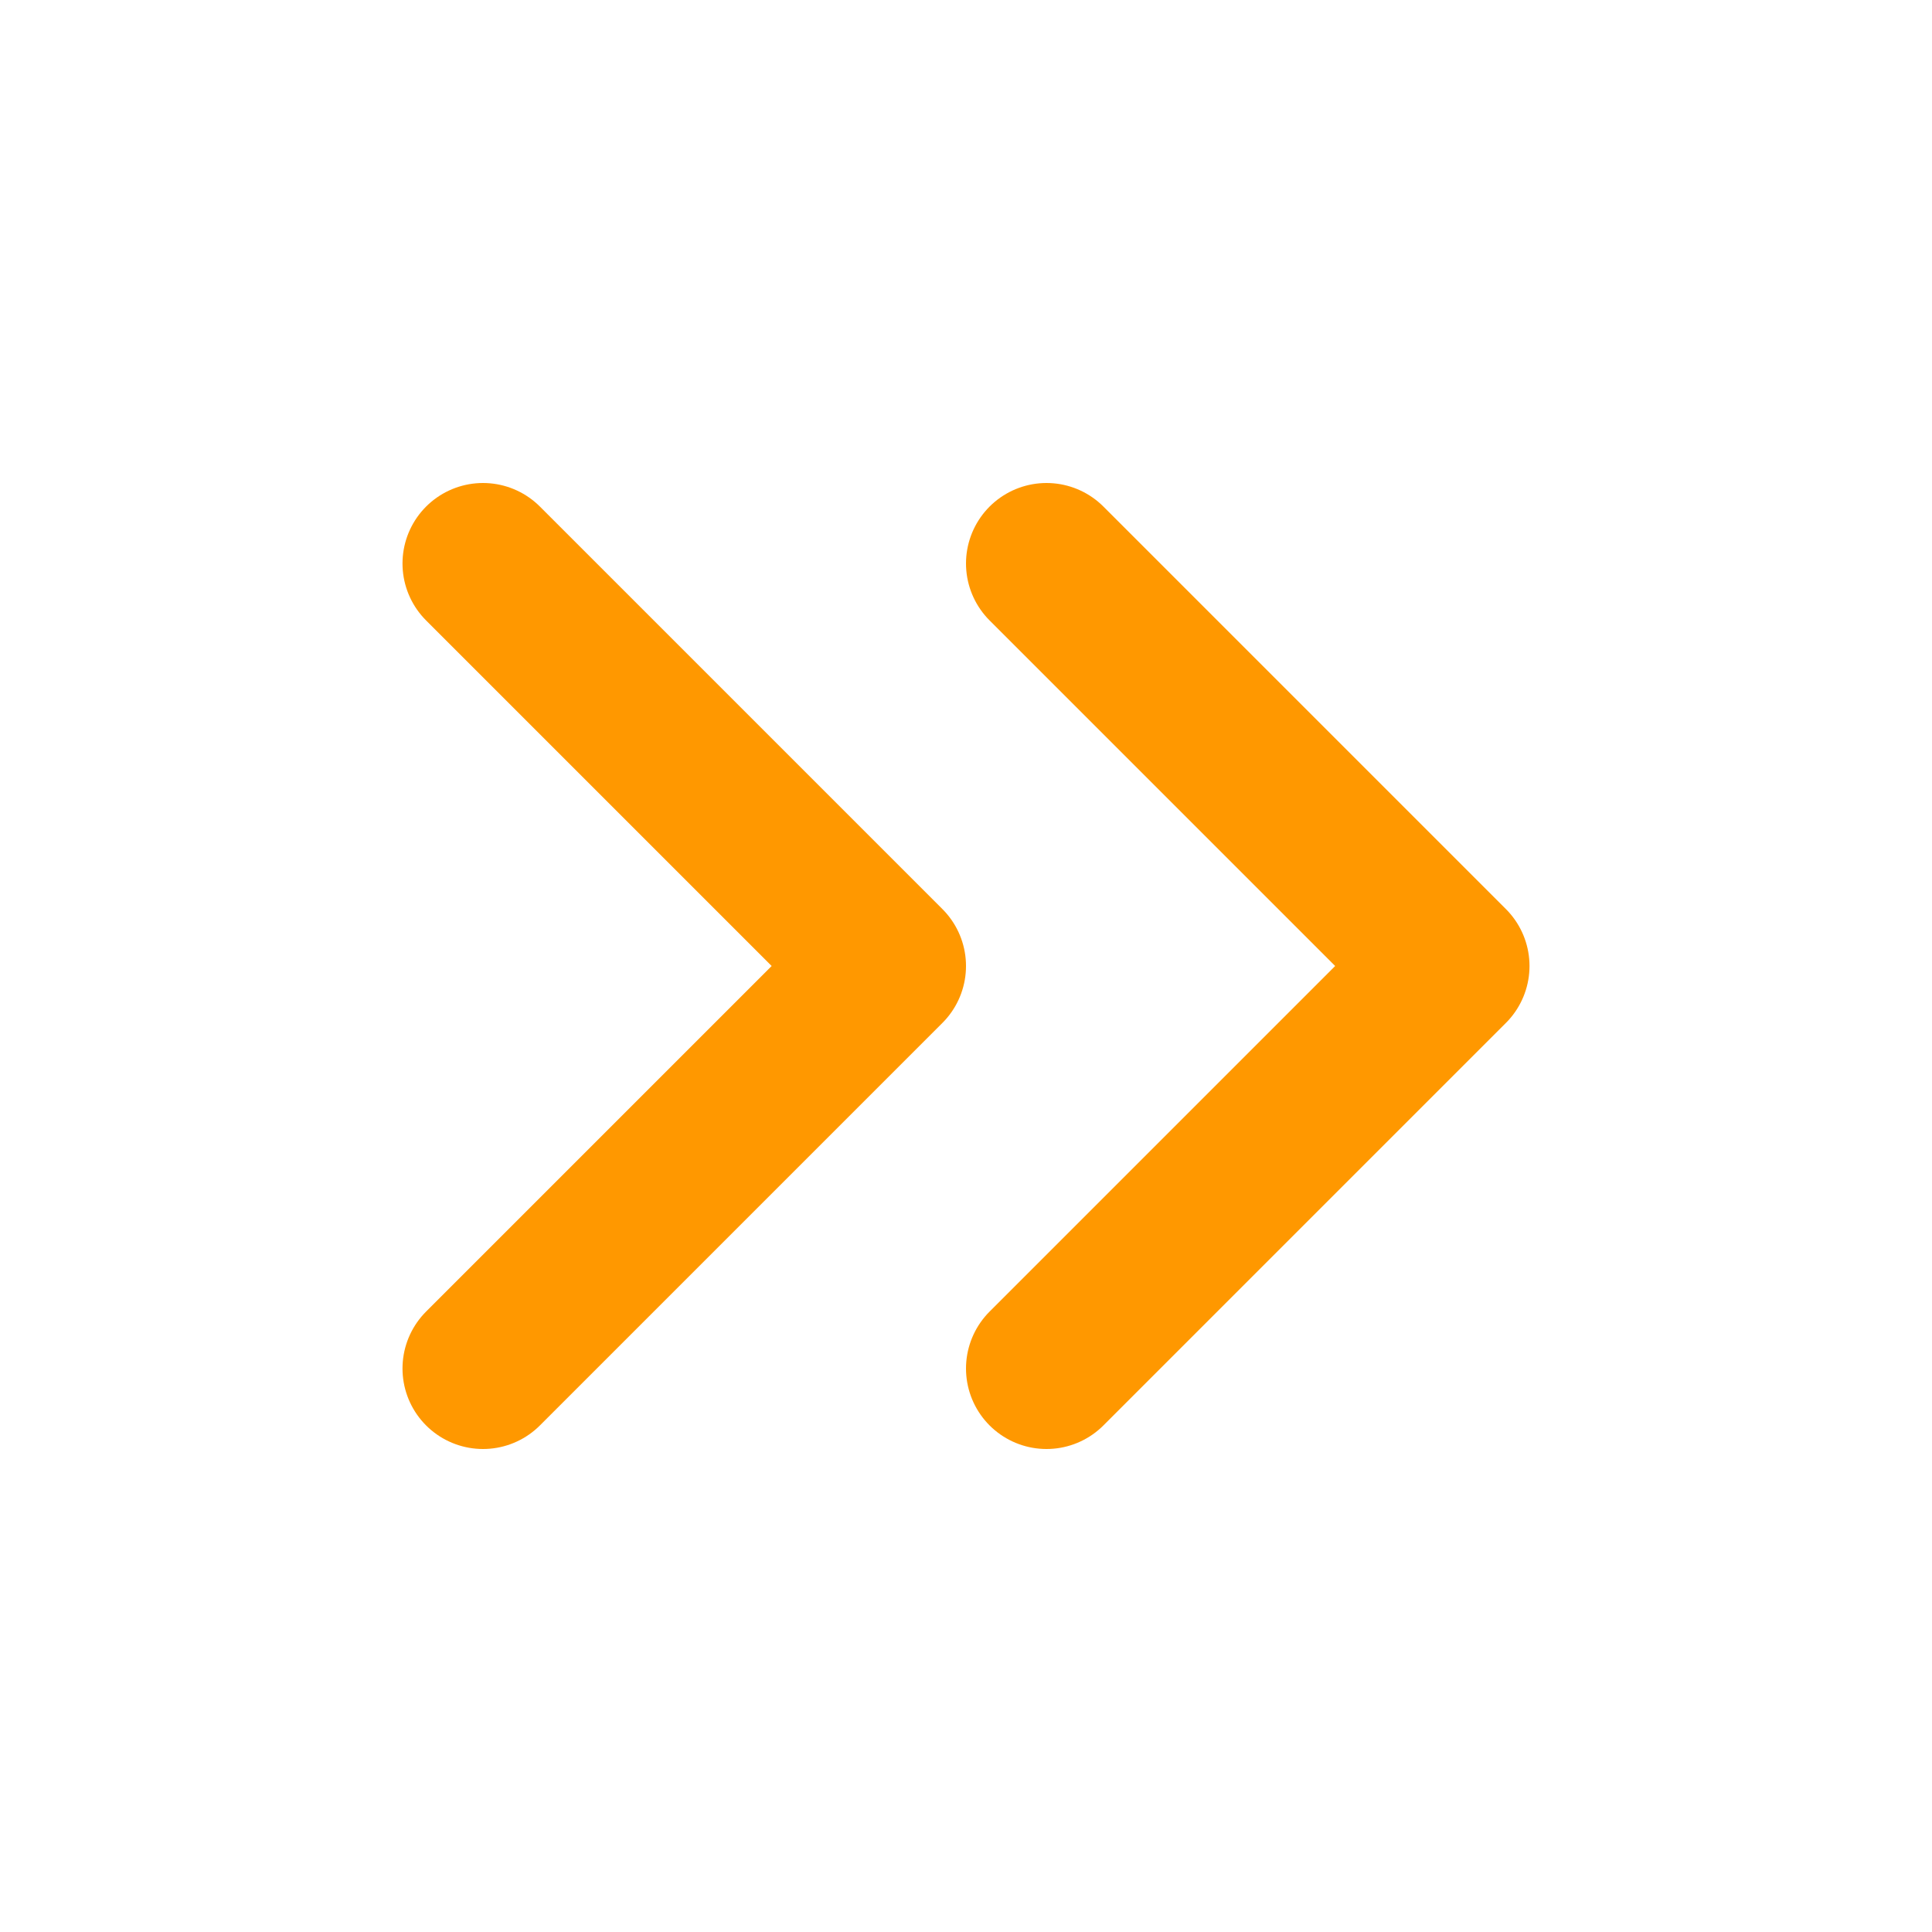 <!-- Go Icon -->
<svg xmlns="http://www.w3.org/2000/svg" viewBox="0 0 24 24" fill="none" stroke="#FF9800" stroke-width="2" stroke-linecap="round" stroke-linejoin="round">
  <path d="M13 17l5-5-5-5" />
  <path d="M6 17l5-5-5-5" />
</svg>